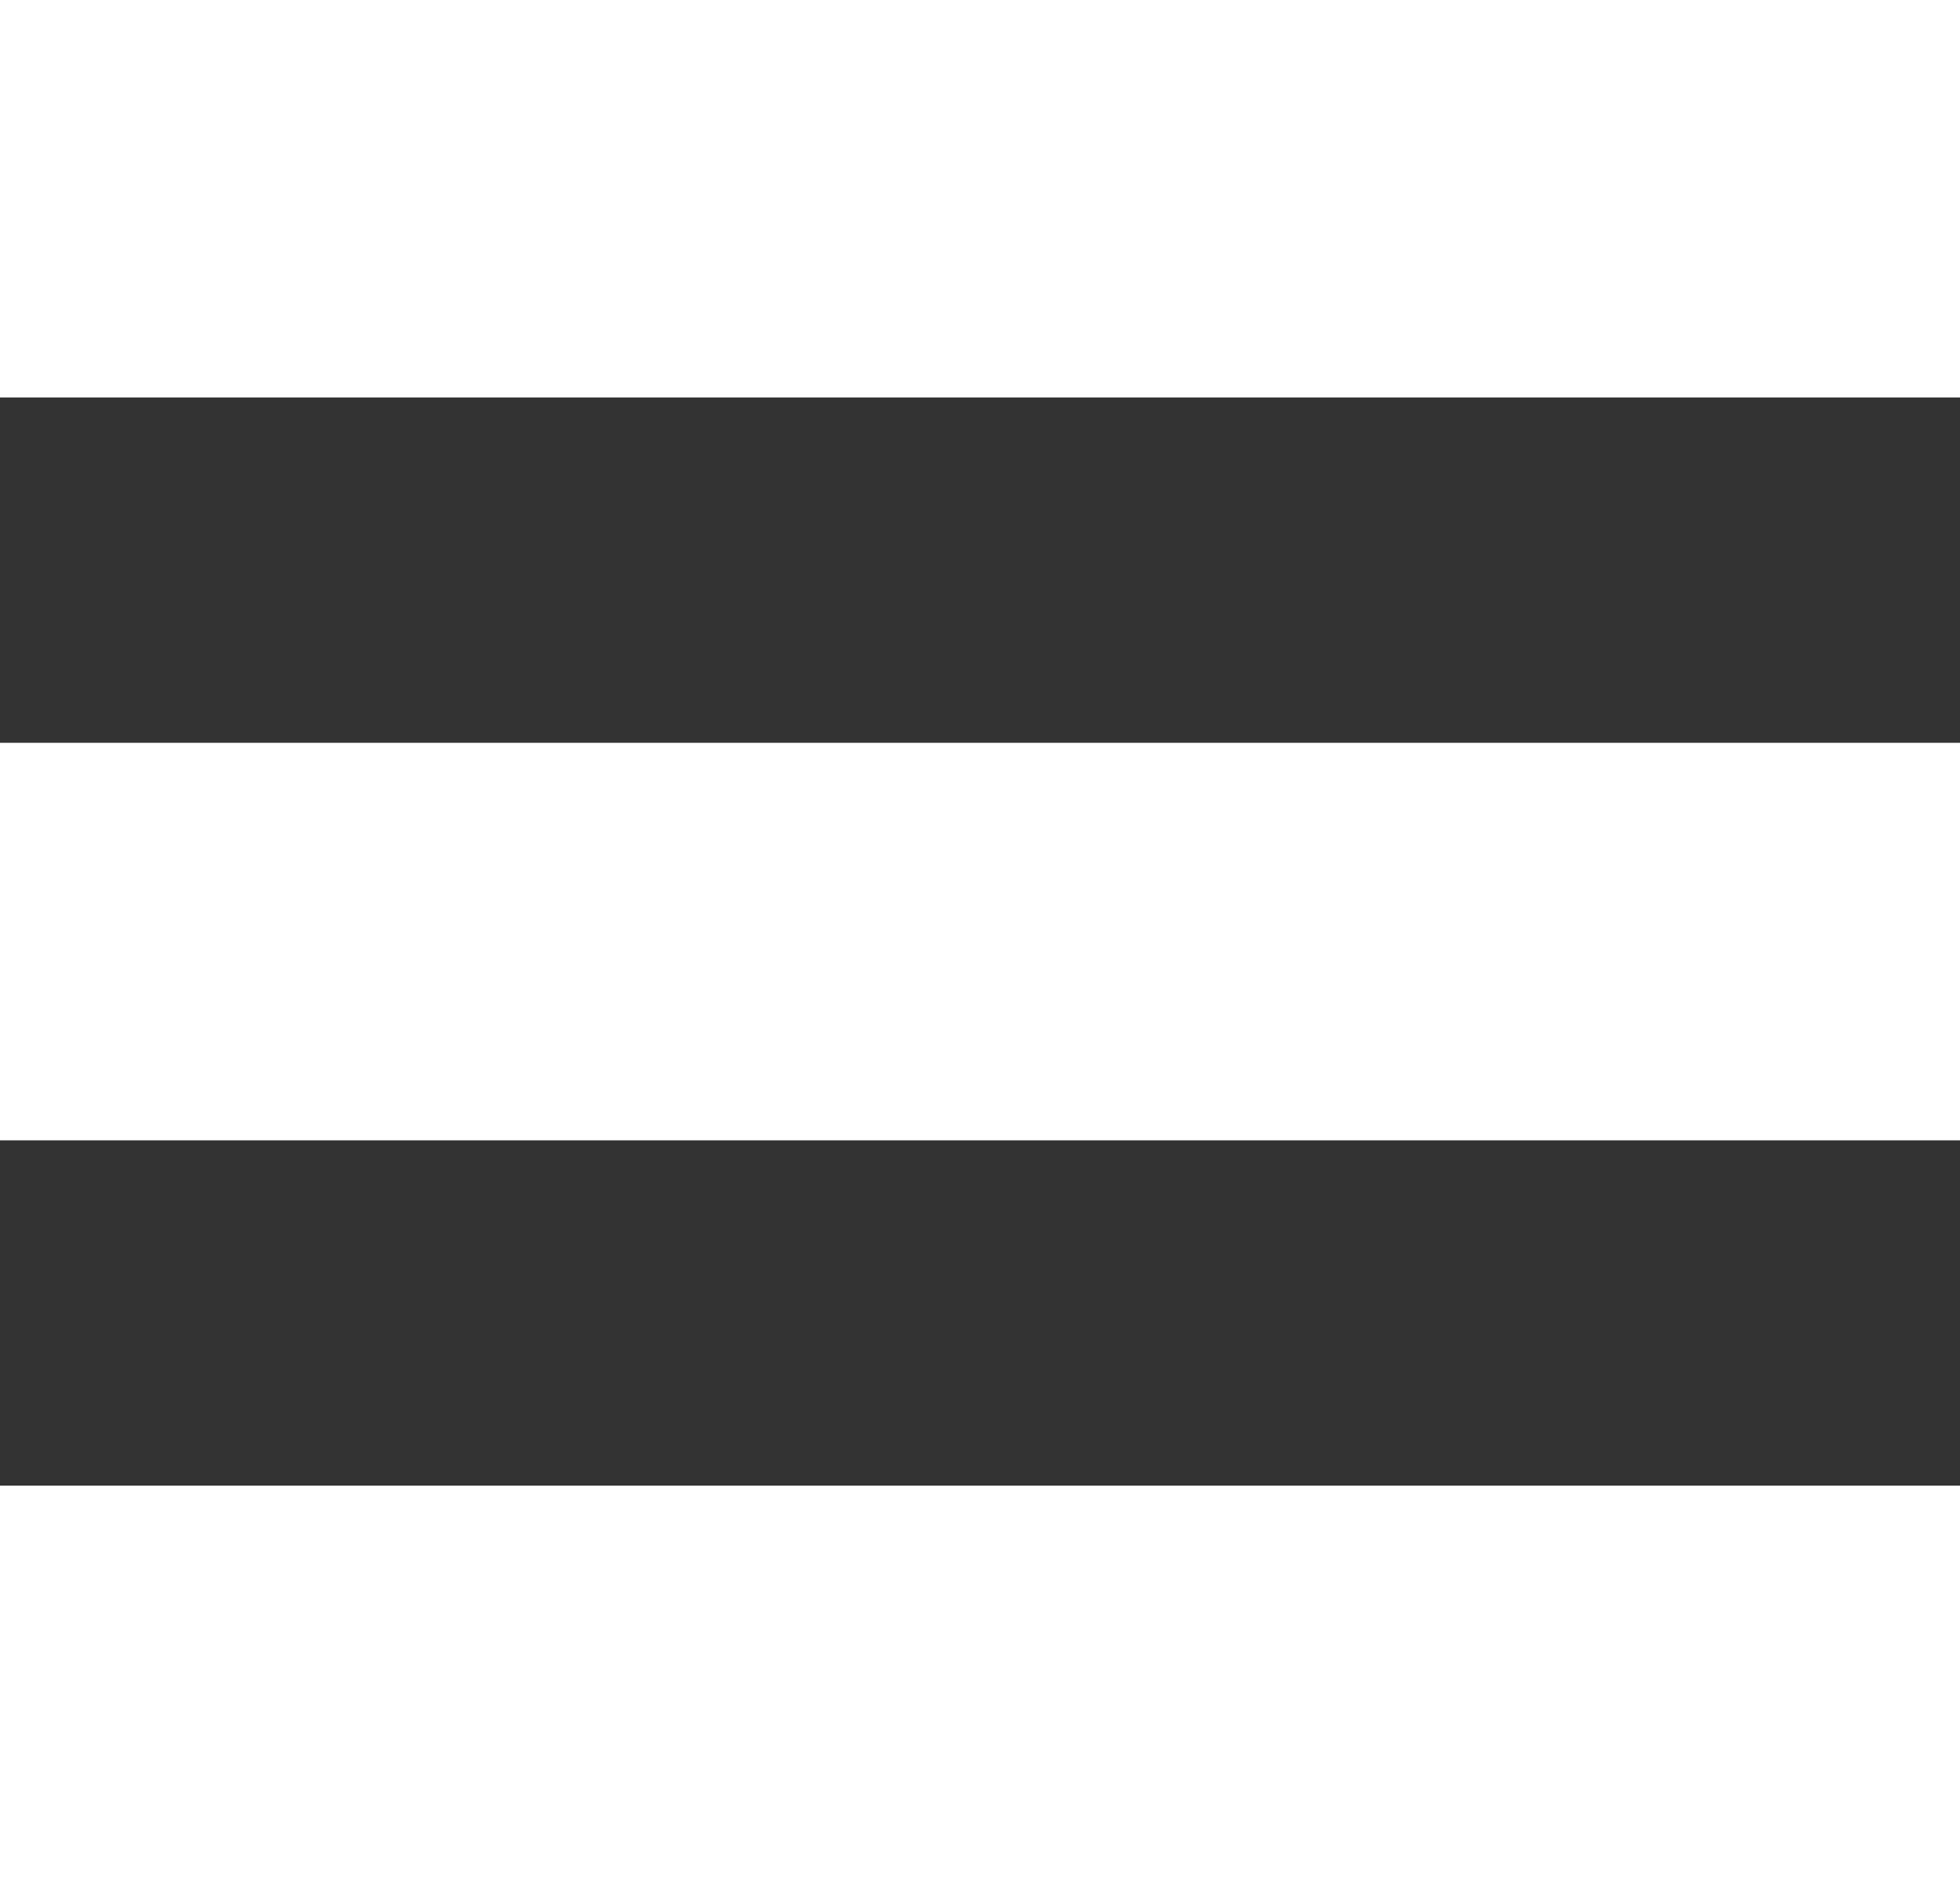 <?xml version="1.0" encoding="UTF-8" standalone="no"?>
<svg
   xmlns:dc="http://purl.org/dc/elements/1.1/"
   xmlns:cc="http://creativecommons.org/ns#"
   xmlns:rdf="http://www.w3.org/1999/02/22-rdf-syntax-ns#"
   xmlns:svg="http://www.w3.org/2000/svg"
   xmlns="http://www.w3.org/2000/svg"
   version="1.1"
   id="svg5453"
   viewBox="0 0 30 28.827"
   height="8.136mm"
   width="8.467mm">
  <rect x="0" y="0" width="30" height="28.827" fill="#333333" stroke="none"/>
  <defs
     id="defs5455" />
  <g
     transform="translate(535.714,-517.949)"
     id="layer1">
    <g
       transform="matrix(1,0,0,-0.948,-535.714,520.991)"
       id="g4671">
      <path
         id="path4673"
         style="fill:none;stroke:#ffffff;stroke-width:6.419;stroke-linecap:butt;stroke-linejoin:miter;stroke-miterlimit:4;stroke-dasharray:none;stroke-opacity:1"
         d="M 0,0 30,0" />
    </g>
    <g
       transform="matrix(1,0,0,-0.948,-535.714,532.362)"
       id="g4675">
      <path
         id="path4677"
         style="fill:none;stroke:#ffffff;stroke-width:6.419;stroke-linecap:butt;stroke-linejoin:miter;stroke-miterlimit:4;stroke-dasharray:none;stroke-opacity:1"
         d="M 0,0 30,0" />
    </g>
    <g
       transform="matrix(1,0,0,-0.948,-535.714,543.733)"
       id="g4679">
      <path
         id="path4681"
         style="fill:none;stroke:#ffffff;stroke-width:6.419;stroke-linecap:butt;stroke-linejoin:miter;stroke-miterlimit:4;stroke-dasharray:none;stroke-opacity:1"
         d="M 0,0 30,0" />
    </g>
  </g>
</svg>
